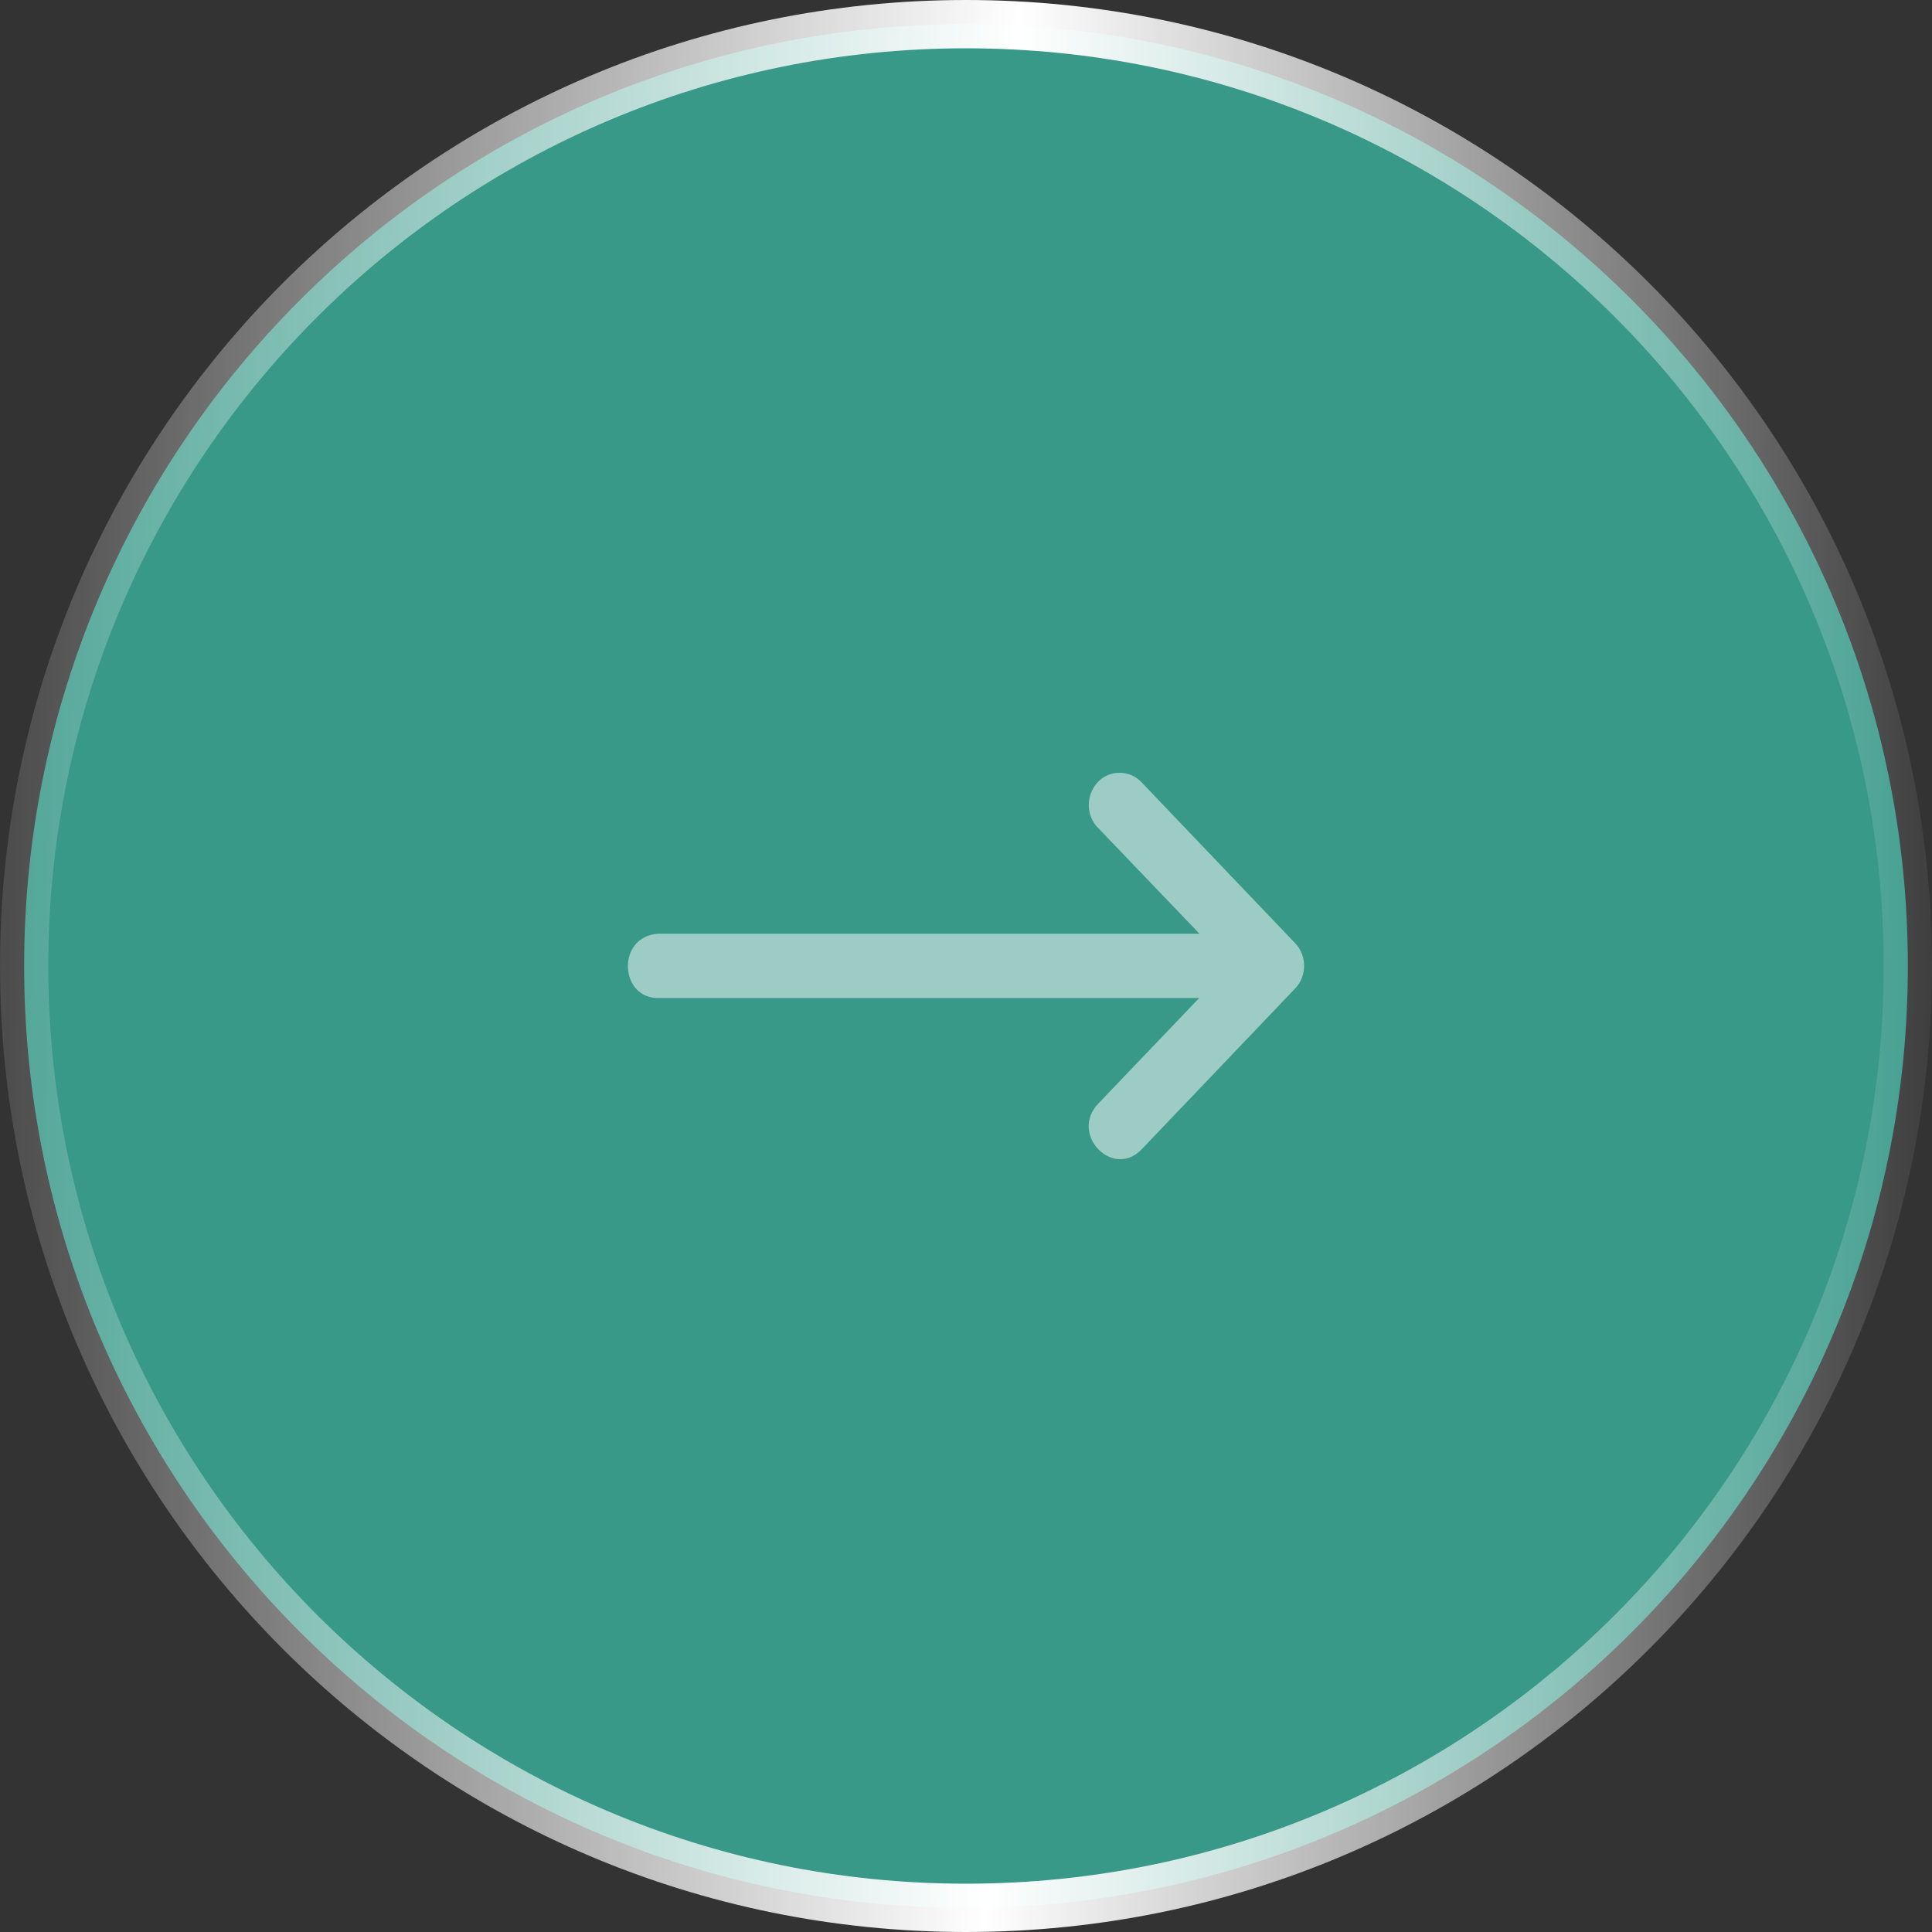 <svg width="40" height="40" viewBox="0 0 40 40" fill="none" xmlns="http://www.w3.org/2000/svg">
<rect x="0" y="0" width="40" height="40" fill="#333333" stroke="none"/>
<path d="M20 39.5C9.23 39.5 0.5 30.77 0.5 20C0.5 9.23 9.23 0.5 20 0.5C30.77 0.5 39.5 9.23 39.5 20C39.5 30.77 30.77 39.5 20 39.5Z" fill="#389989" stroke="url(#paint0_linear_193_3374)"/>
<path opacity="0.5" d="M13.665 20.662H24.829L22.738 22.85C22.137 23.479 23.038 24.421 23.639 23.793L25.544 21.797L26.815 20.465C27.062 20.206 27.062 19.787 26.815 19.528L23.639 16.201C23.518 16.071 23.352 15.998 23.178 16C22.606 16 22.326 16.729 22.738 17.144L24.834 19.332H13.633C12.752 19.377 12.817 20.708 13.665 20.662V20.662Z" fill="white"/>
<defs>
<linearGradient id="paint0_linear_193_3374" x1="-0.561" y1="-5.484" x2="41.623" y2="-4.723" gradientUnits="userSpaceOnUse">
<stop offset="0.017" stop-color="white" stop-opacity="0.11"/>
<stop offset="0.516" stop-color="white"/>
<stop offset="1" stop-color="white" stop-opacity="0"/>
</linearGradient>
</defs>
</svg>
